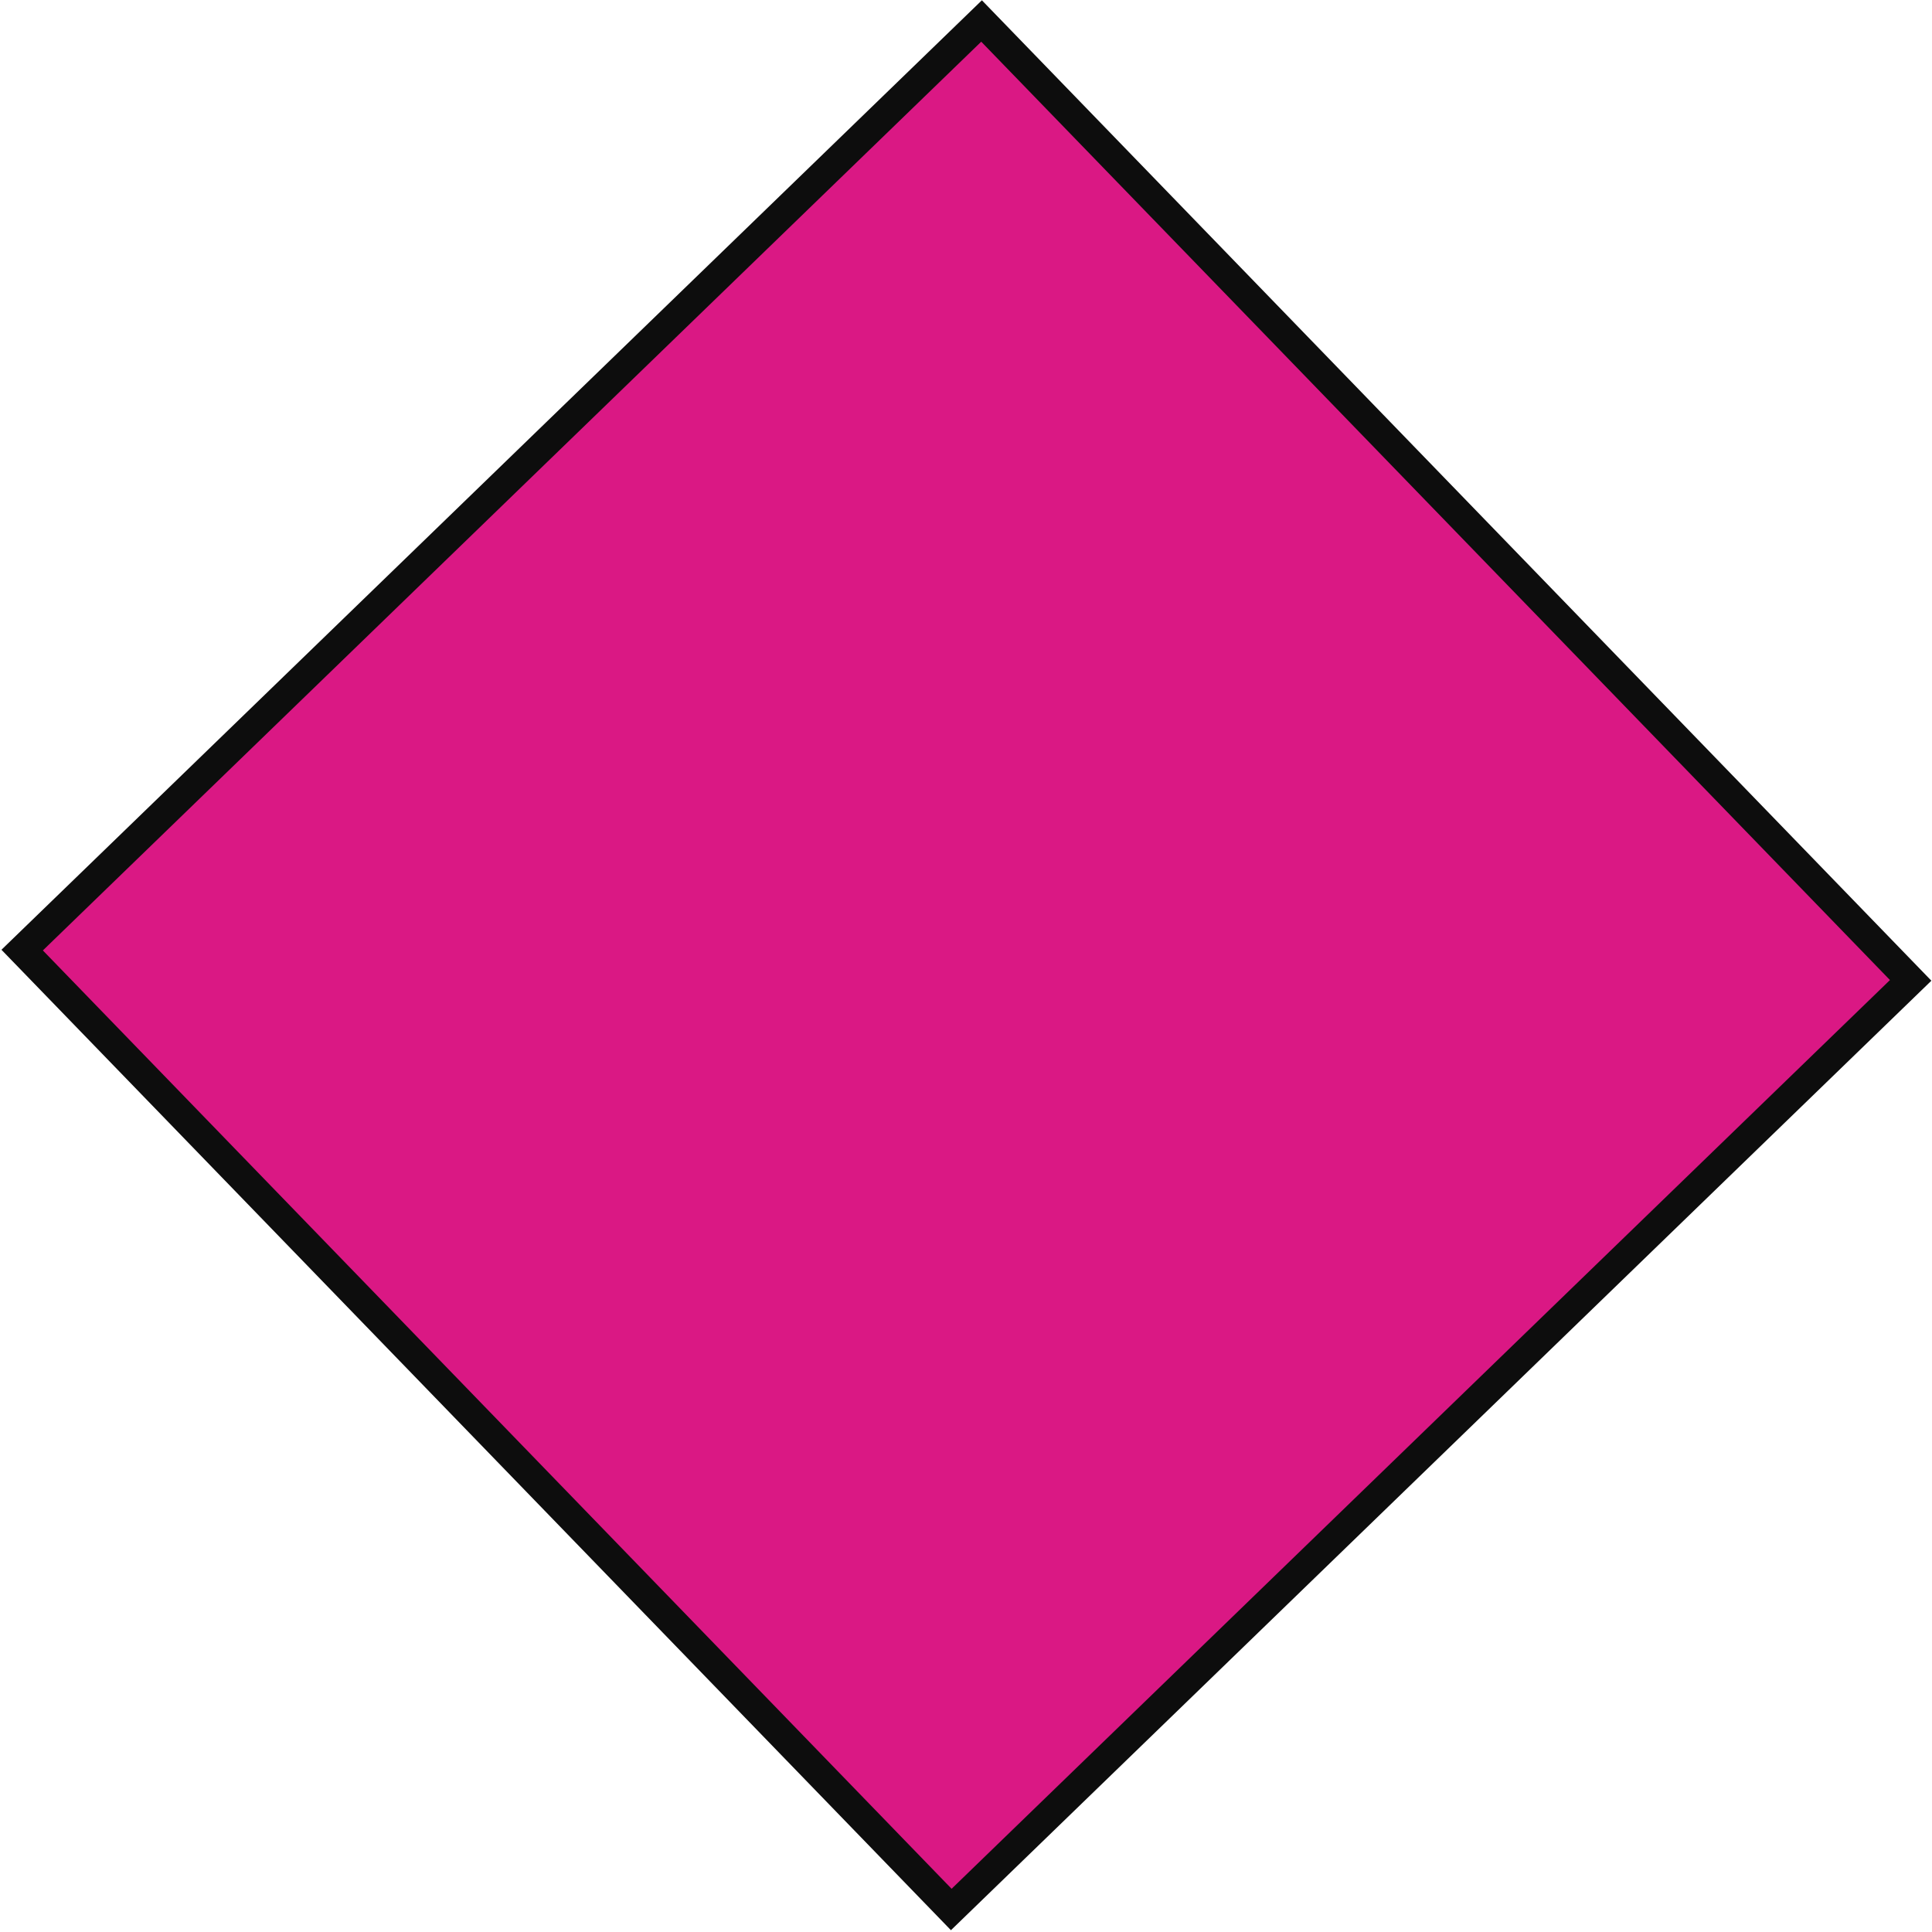 <svg width="907" height="907" xmlns="http://www.w3.org/2000/svg" xmlns:xlink="http://www.w3.org/1999/xlink" xml:space="preserve" overflow="hidden"><defs><clipPath id="clip0"><rect x="21" y="38" width="907" height="907"/></clipPath></defs><g clip-path="url(#clip0)" transform="translate(-21 -38)"><path d="M481.804 47.853 917.985 498.253 467.585 934.433 31.405 484.034Z" stroke="#0D0D0D" stroke-width="13.75" stroke-miterlimit="8" fill="#DA1884" fill-rule="evenodd"/></g></svg>
